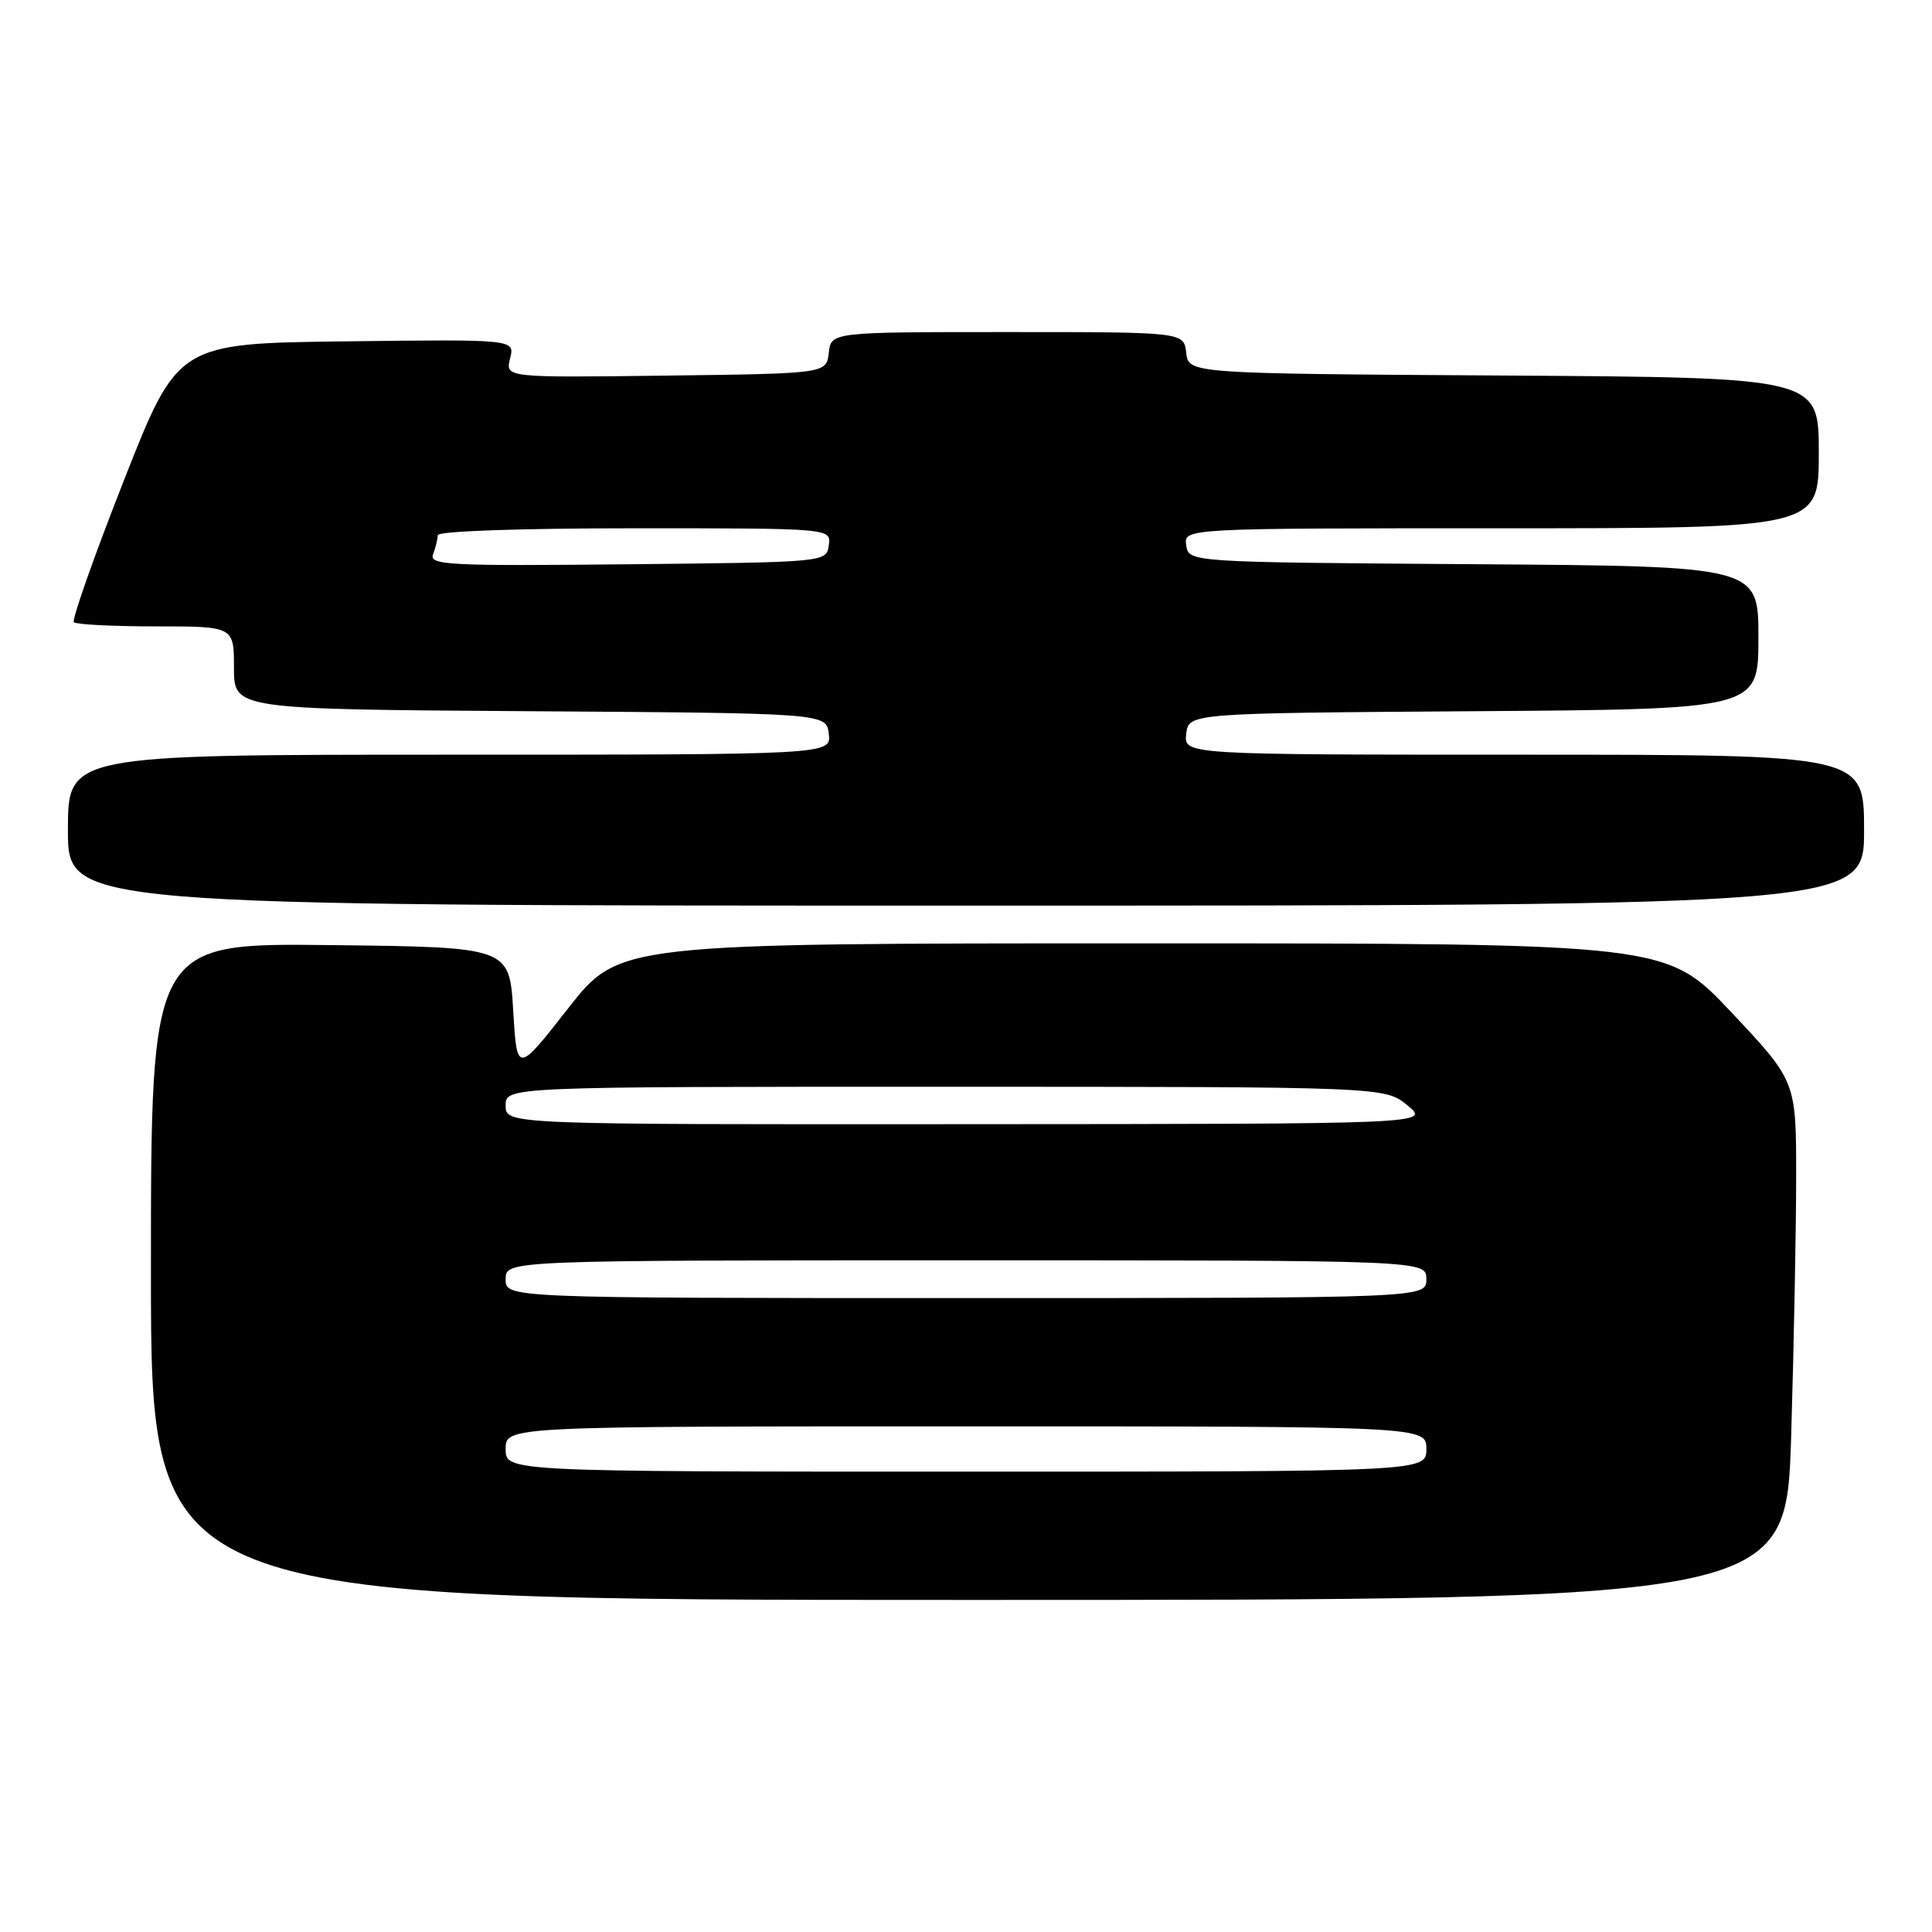 <?xml version="1.0" encoding="UTF-8" standalone="no"?>
<!DOCTYPE svg PUBLIC "-//W3C//DTD SVG 1.1//EN" "http://www.w3.org/Graphics/SVG/1.1/DTD/svg11.dtd" >
<svg xmlns="http://www.w3.org/2000/svg" xmlns:xlink="http://www.w3.org/1999/xlink" version="1.1" viewBox="0 0 256 256">
 <g >
 <path fill="currentColor"
d=" M 237.34 190.25 C 237.70 178.29 238.00 162.82 238.00 155.88 C 238.00 143.26 238.00 143.26 229.41 134.13 C 220.81 125.00 220.81 125.00 151.41 125.00 C 82.02 125.00 82.02 125.00 75.26 133.64 C 68.50 142.27 68.50 142.27 68.00 133.89 C 67.50 125.50 67.50 125.50 43.75 125.23 C 20.00 124.96 20.00 124.96 20.00 168.48 C 20.00 212.00 20.00 212.00 128.34 212.00 C 236.68 212.00 236.68 212.00 237.34 190.25 Z  M 247.00 110.00 C 247.00 100.00 247.00 100.00 201.93 100.00 C 156.87 100.00 156.87 100.00 157.18 97.25 C 157.50 94.50 157.50 94.50 195.25 94.24 C 233.00 93.98 233.00 93.98 233.00 84.50 C 233.00 75.02 233.00 75.02 195.25 74.76 C 157.50 74.50 157.50 74.50 157.18 72.25 C 156.86 70.00 156.86 70.00 198.93 70.00 C 241.00 70.00 241.00 70.00 241.00 60.01 C 241.00 50.02 241.00 50.02 199.25 49.76 C 157.50 49.50 157.50 49.50 157.18 46.75 C 156.87 44.00 156.87 44.00 133.50 44.00 C 110.13 44.00 110.13 44.00 109.82 46.75 C 109.50 49.50 109.50 49.50 88.23 49.77 C 66.95 50.04 66.95 50.04 67.59 47.50 C 68.23 44.96 68.23 44.96 45.89 45.23 C 23.56 45.50 23.56 45.50 16.40 63.70 C 12.46 73.72 9.49 82.15 9.79 82.45 C 10.09 82.75 14.98 83.00 20.67 83.00 C 31.00 83.00 31.00 83.00 31.00 88.49 C 31.00 93.98 31.00 93.98 70.25 94.24 C 109.50 94.50 109.50 94.50 109.82 97.25 C 110.13 100.00 110.13 100.00 59.57 100.00 C 9.00 100.00 9.00 100.00 9.00 110.00 C 9.00 120.00 9.00 120.00 128.00 120.00 C 247.00 120.00 247.00 120.00 247.00 110.00 Z  M 67.00 192.00 C 67.00 189.00 67.00 189.00 128.00 189.00 C 189.00 189.00 189.00 189.00 189.00 192.00 C 189.00 195.00 189.00 195.00 128.00 195.00 C 67.00 195.00 67.00 195.00 67.00 192.00 Z  M 67.00 169.50 C 67.00 167.00 67.00 167.00 128.00 167.00 C 189.00 167.00 189.00 167.00 189.00 169.50 C 189.00 172.00 189.00 172.00 128.00 172.00 C 67.00 172.00 67.00 172.00 67.00 169.50 Z  M 67.00 146.50 C 67.00 144.00 67.00 144.00 125.25 144.00 C 183.50 144.01 183.50 144.01 186.50 146.47 C 189.50 148.93 189.50 148.93 128.25 148.96 C 67.00 149.00 67.00 149.00 67.00 146.50 Z  M 57.39 73.44 C 57.72 72.56 58.00 71.42 58.00 70.92 C 58.00 70.38 68.90 70.00 84.07 70.00 C 110.14 70.00 110.14 70.00 109.82 72.25 C 109.50 74.50 109.50 74.50 83.14 74.77 C 59.32 75.01 56.83 74.88 57.39 73.44 Z "/>
</g>
</svg>